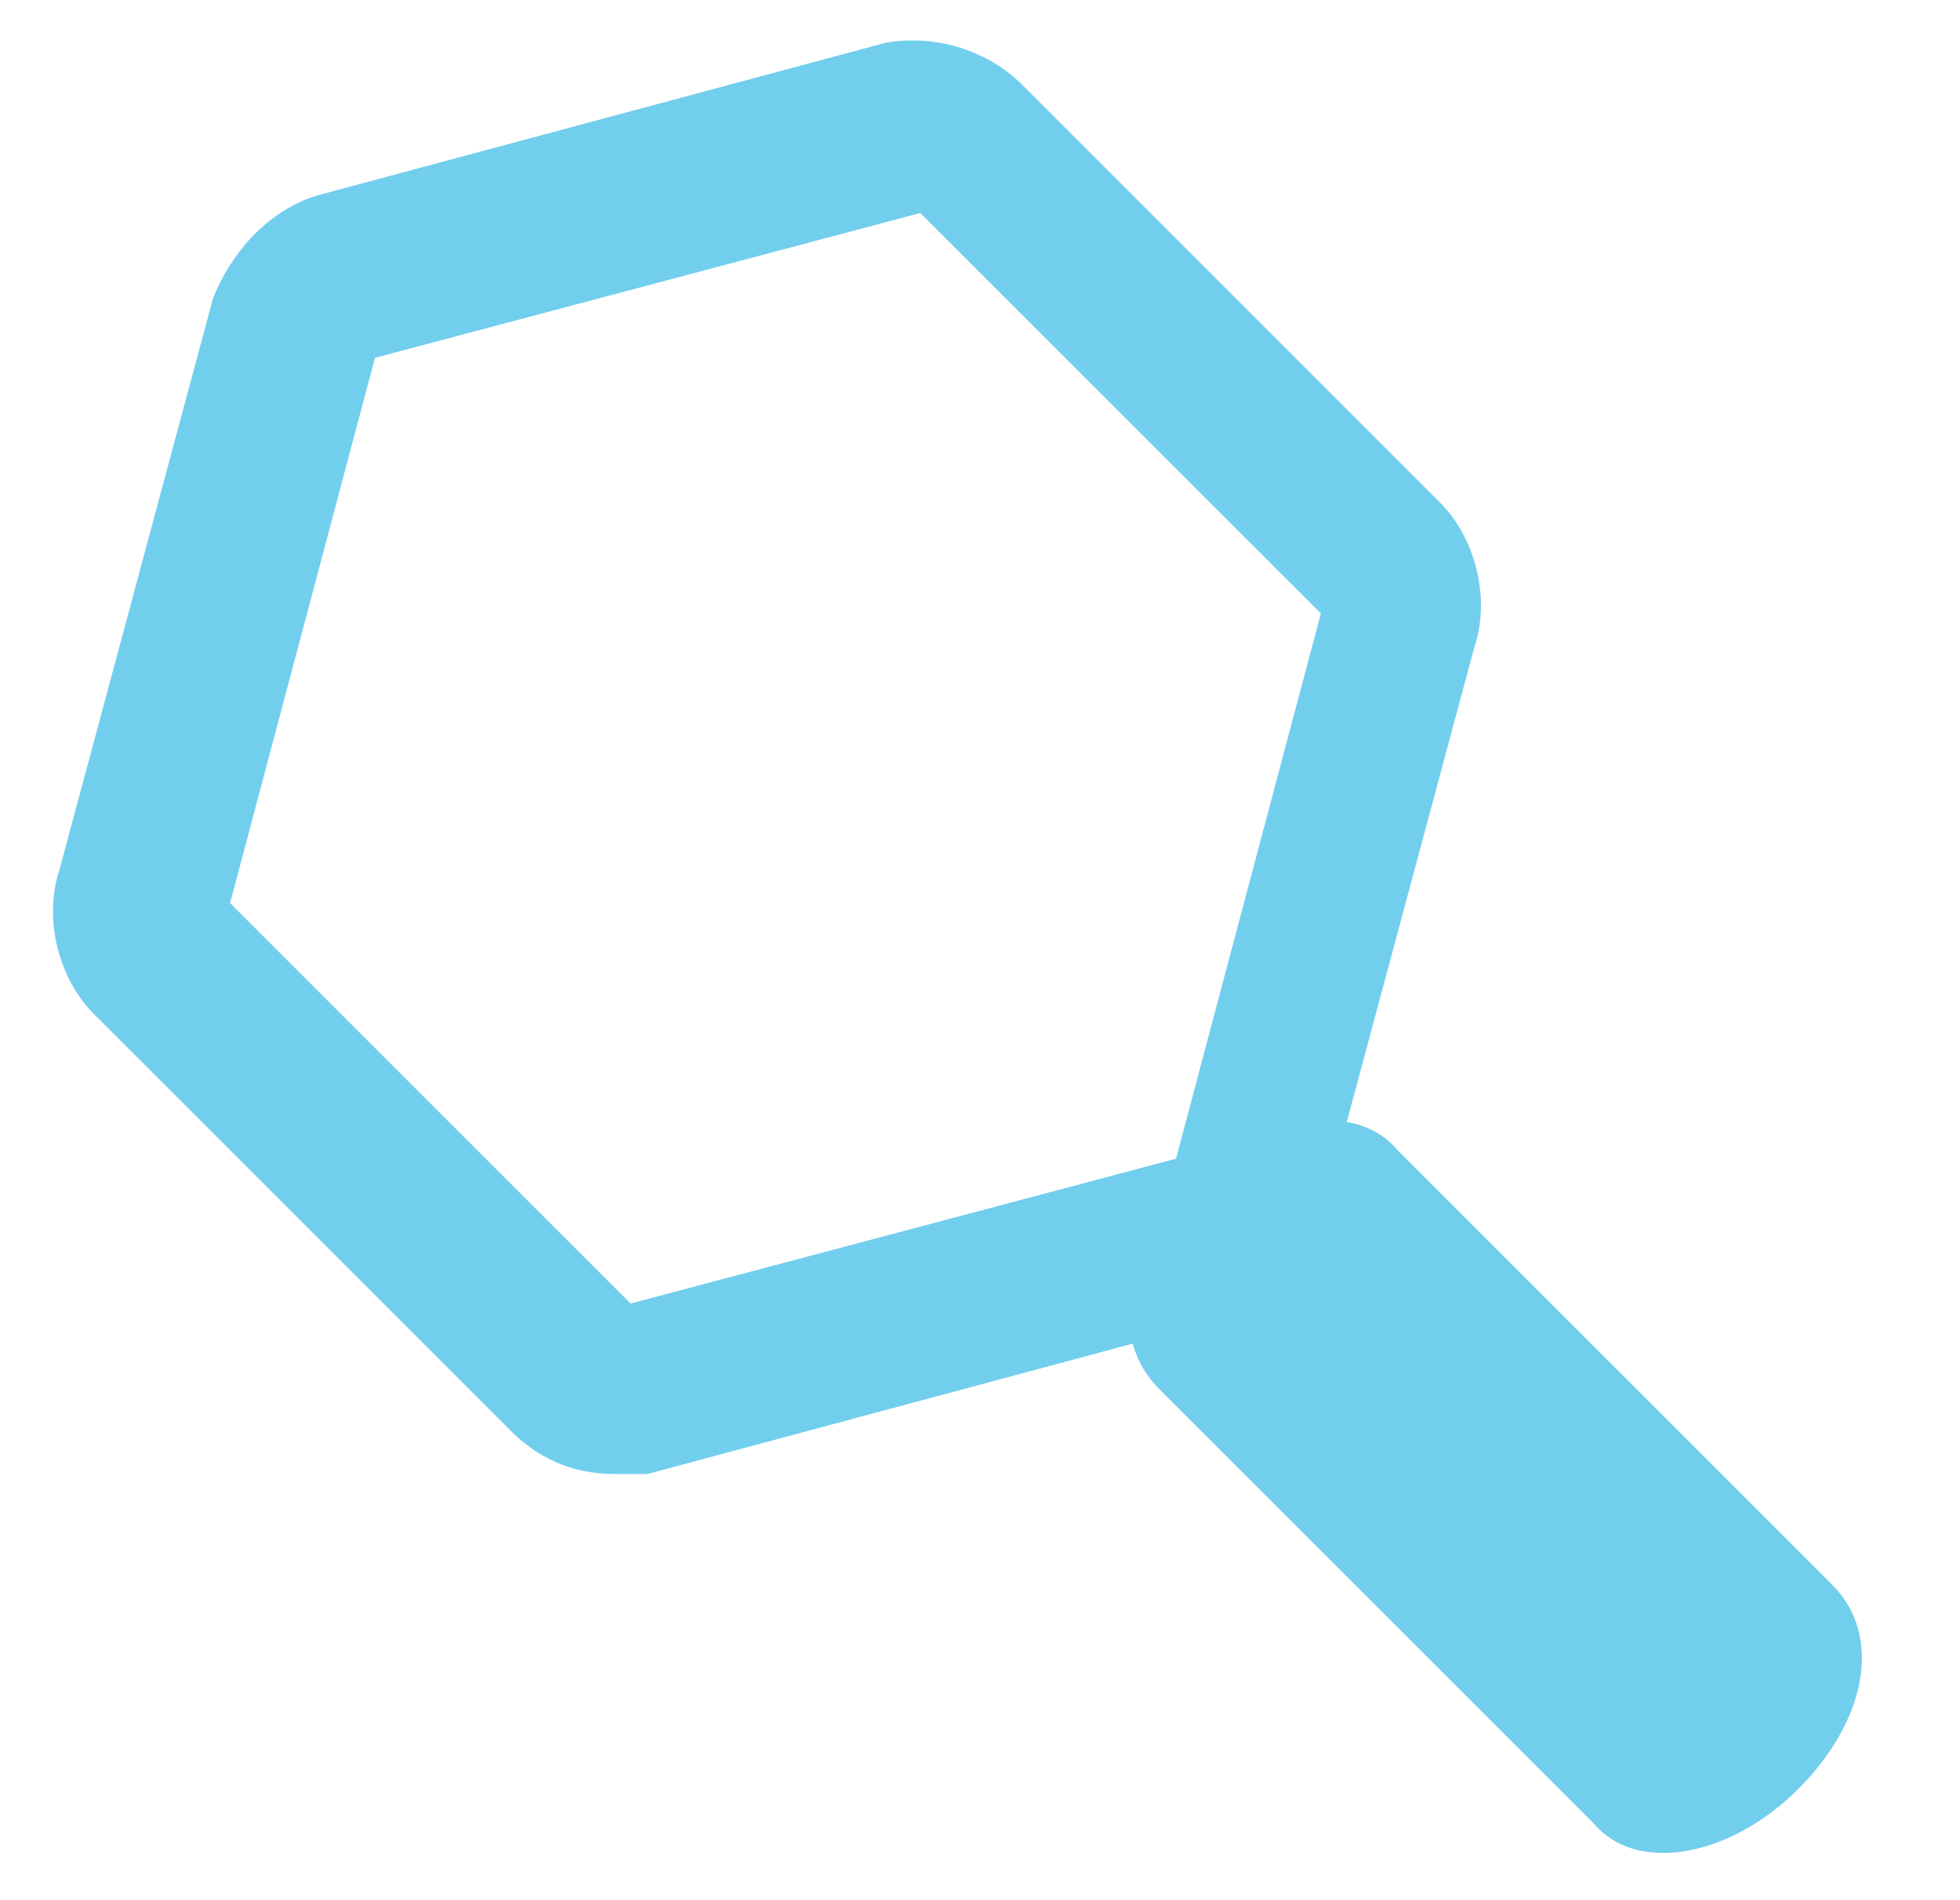 <?xml version="1.0" encoding="utf-8"?>
<!-- Generator: Adobe Illustrator 18.1.1, SVG Export Plug-In . SVG Version: 6.00 Build 0)  -->
<svg version="1.1" id="Layer_1" xmlns="http://www.w3.org/2000/svg" xmlns:xlink="http://www.w3.org/1999/xlink" x="0px" y="0px"
	 width="23px" height="22.3px" viewBox="0 0 23 22.3" enable-background="new 0 0 23 22.3" xml:space="preserve">
<g>
	<path fill="#72CEED" d="M7.2,17.3c-0.5,0-0.9-0.2-1.2-0.5l-4.9-4.9c-0.4-0.4-0.6-1.1-0.4-1.7l1.8-6.7C2.7,3,3.1,2.5,3.7,2.3
		l6.7-1.8C11,0.4,11.6,0.6,12,1l4.9,4.9c0.4,0.4,0.6,1.1,0.4,1.7l-1.8,6.7c-0.2,0.6-0.6,1.1-1.2,1.2l-6.7,1.8
		C7.6,17.3,7.4,17.3,7.2,17.3z M2.7,10.6l4.7,4.7l6.4-1.7l1.7-6.4l-4.7-4.7L4.4,4.2L2.7,10.6z"/>
	<path fill="#72CEED" d="M21.1,21c-0.8,0.8-1.9,1-2.4,0.4l-5.1-5.1c-0.6-0.6-0.4-1.6,0.4-2.4c0.8-0.8,1.9-1,2.4-0.4l5.1,5.1
		C22.1,19.2,21.9,20.2,21.1,21z"/>
</g>
</svg>
